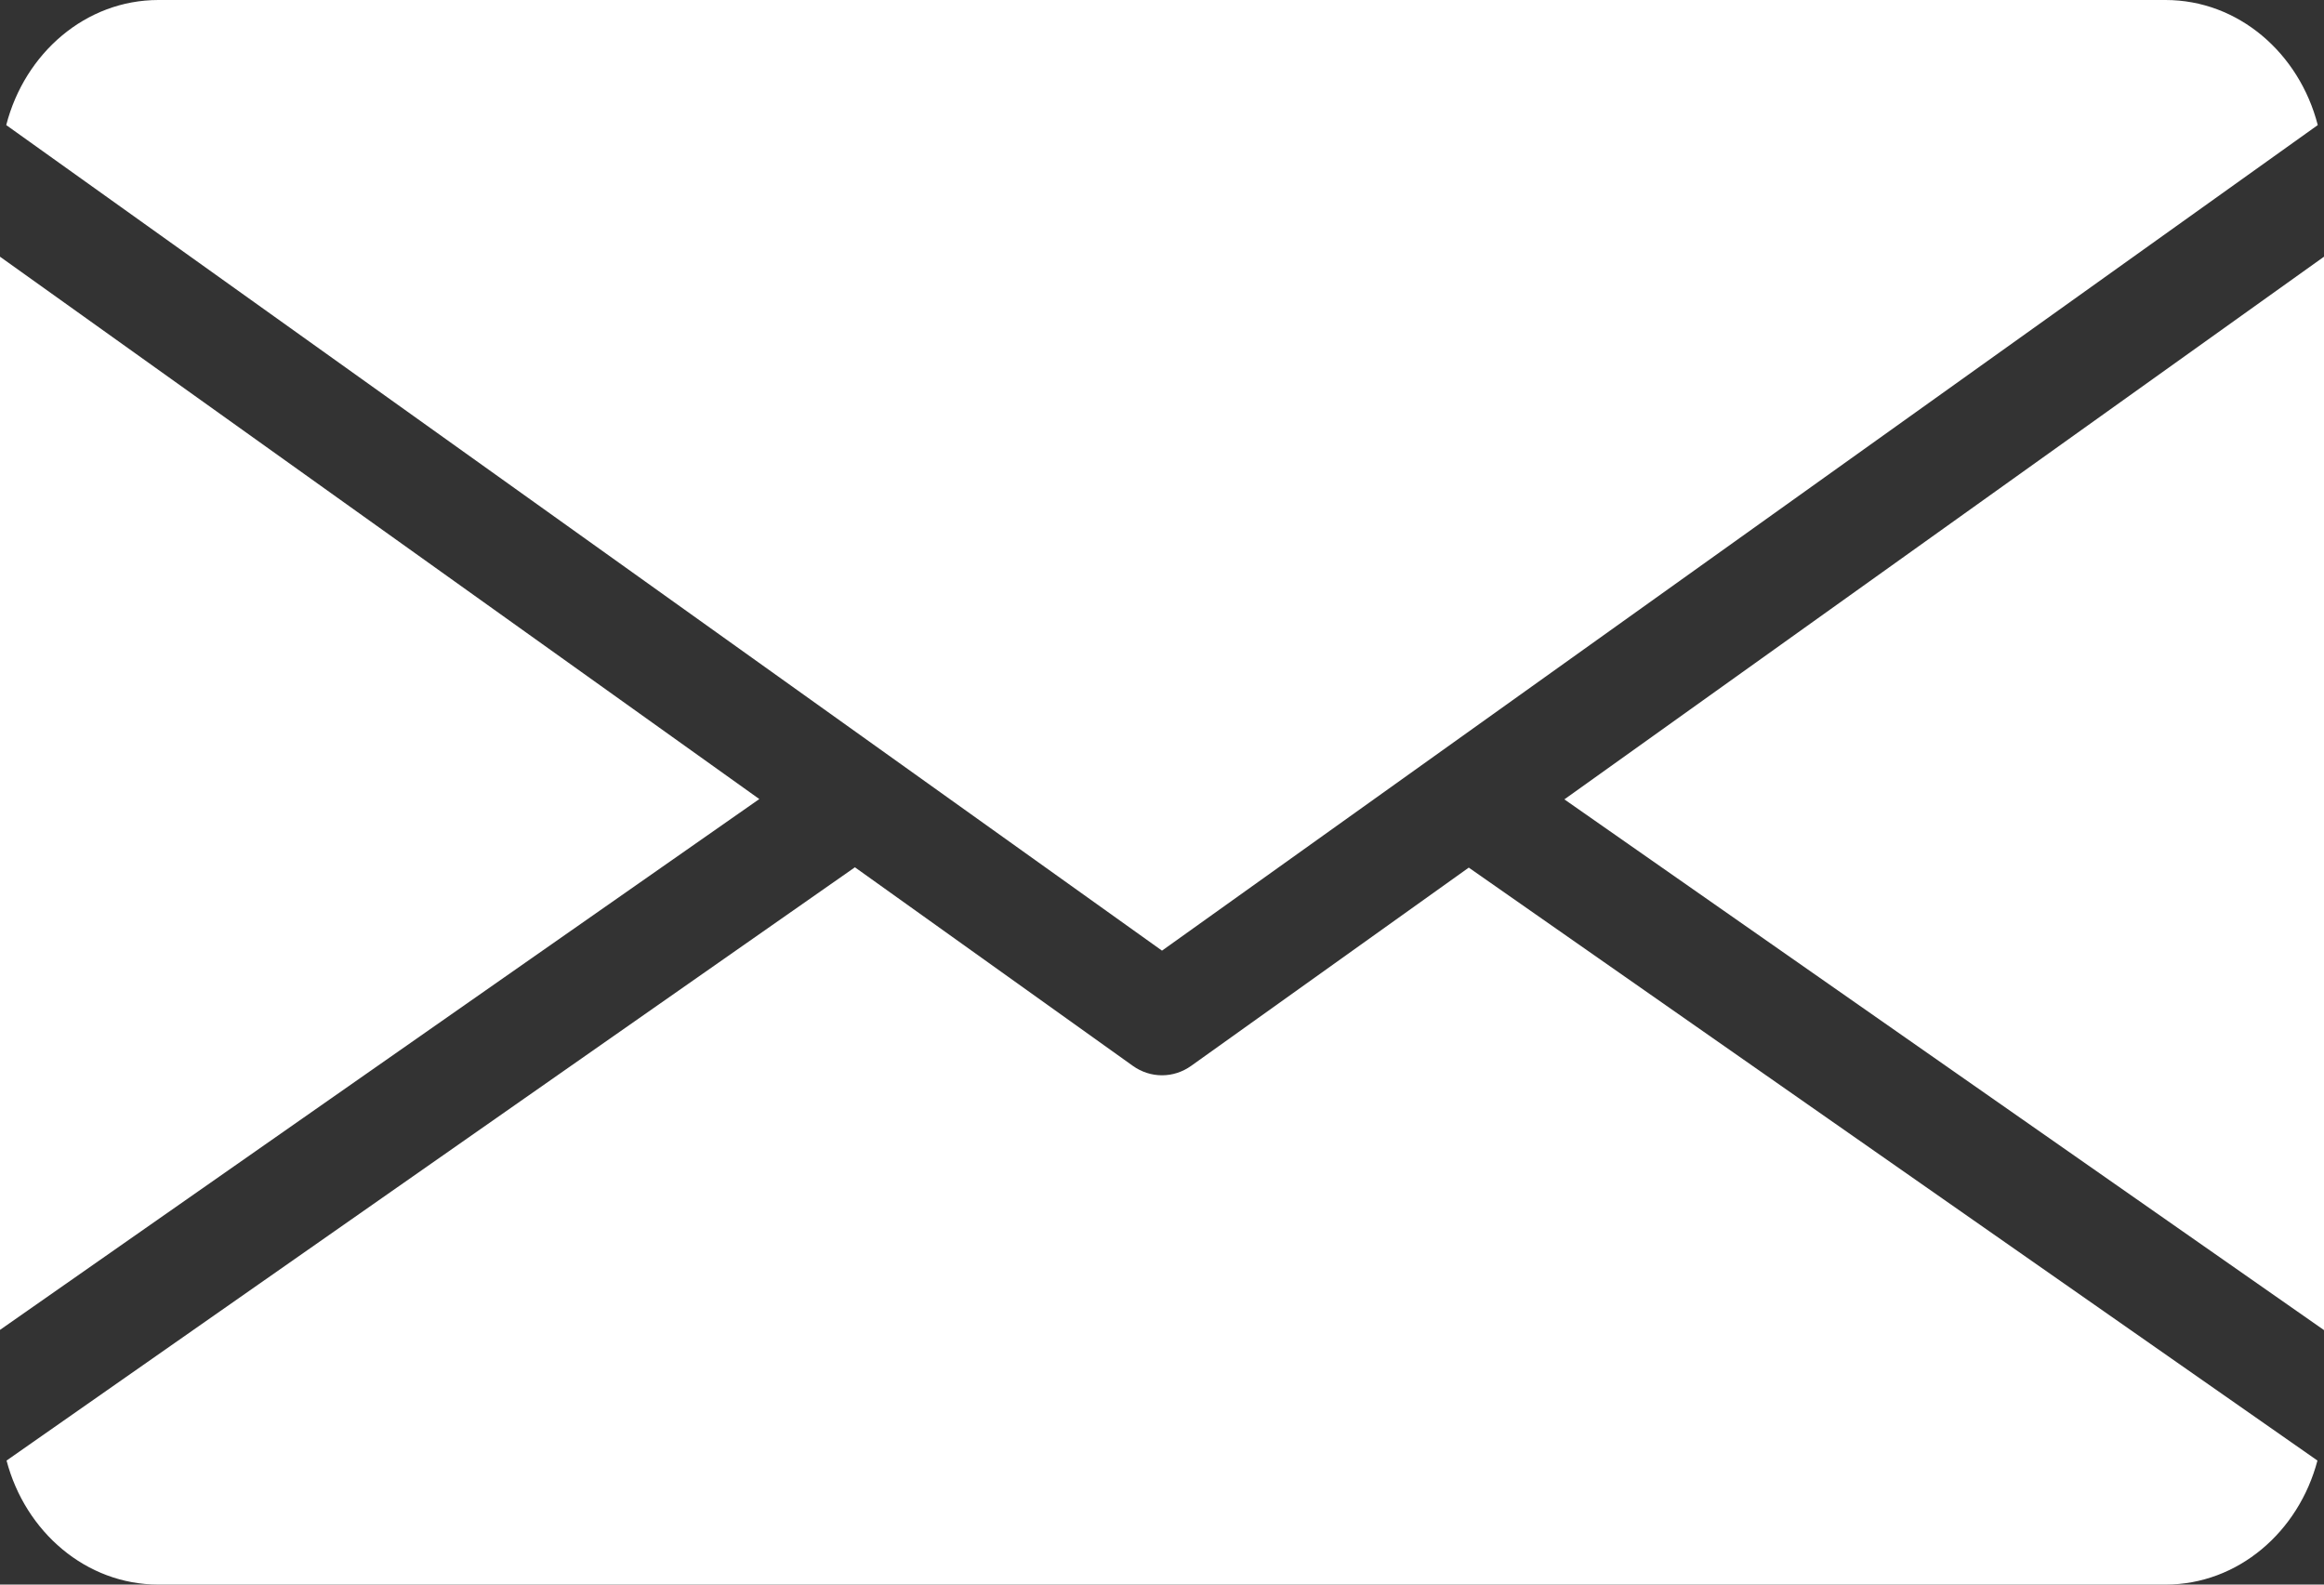 <svg width="22" height="15" viewBox="0 0 22 15" fill="none" xmlns="http://www.w3.org/2000/svg">
<rect x="0" y="0" width="22" height="15" fill="#333333" stroke="none"/>
<path d="M22 2.43V12.591L14.809 7.567L22 2.43ZM21.941 1.184C21.766 0.504 21.19 0 20.5 0H1.5C0.81 0 0.234 0.504 0.059 1.184L11 8.999L21.941 1.184ZM11.277 10.089C11.193 10.149 11.097 10.179 11 10.179C10.903 10.179 10.807 10.149 10.723 10.089L8.093 8.21L0.062 13.826C0.24 14.501 0.814 15 1.5 15H20.5C21.186 15 21.76 14.501 21.938 13.826L13.904 8.213L11.277 10.089ZM0 2.43V12.589L7.188 7.564L0 2.43Z" fill="white"/>
</svg>
